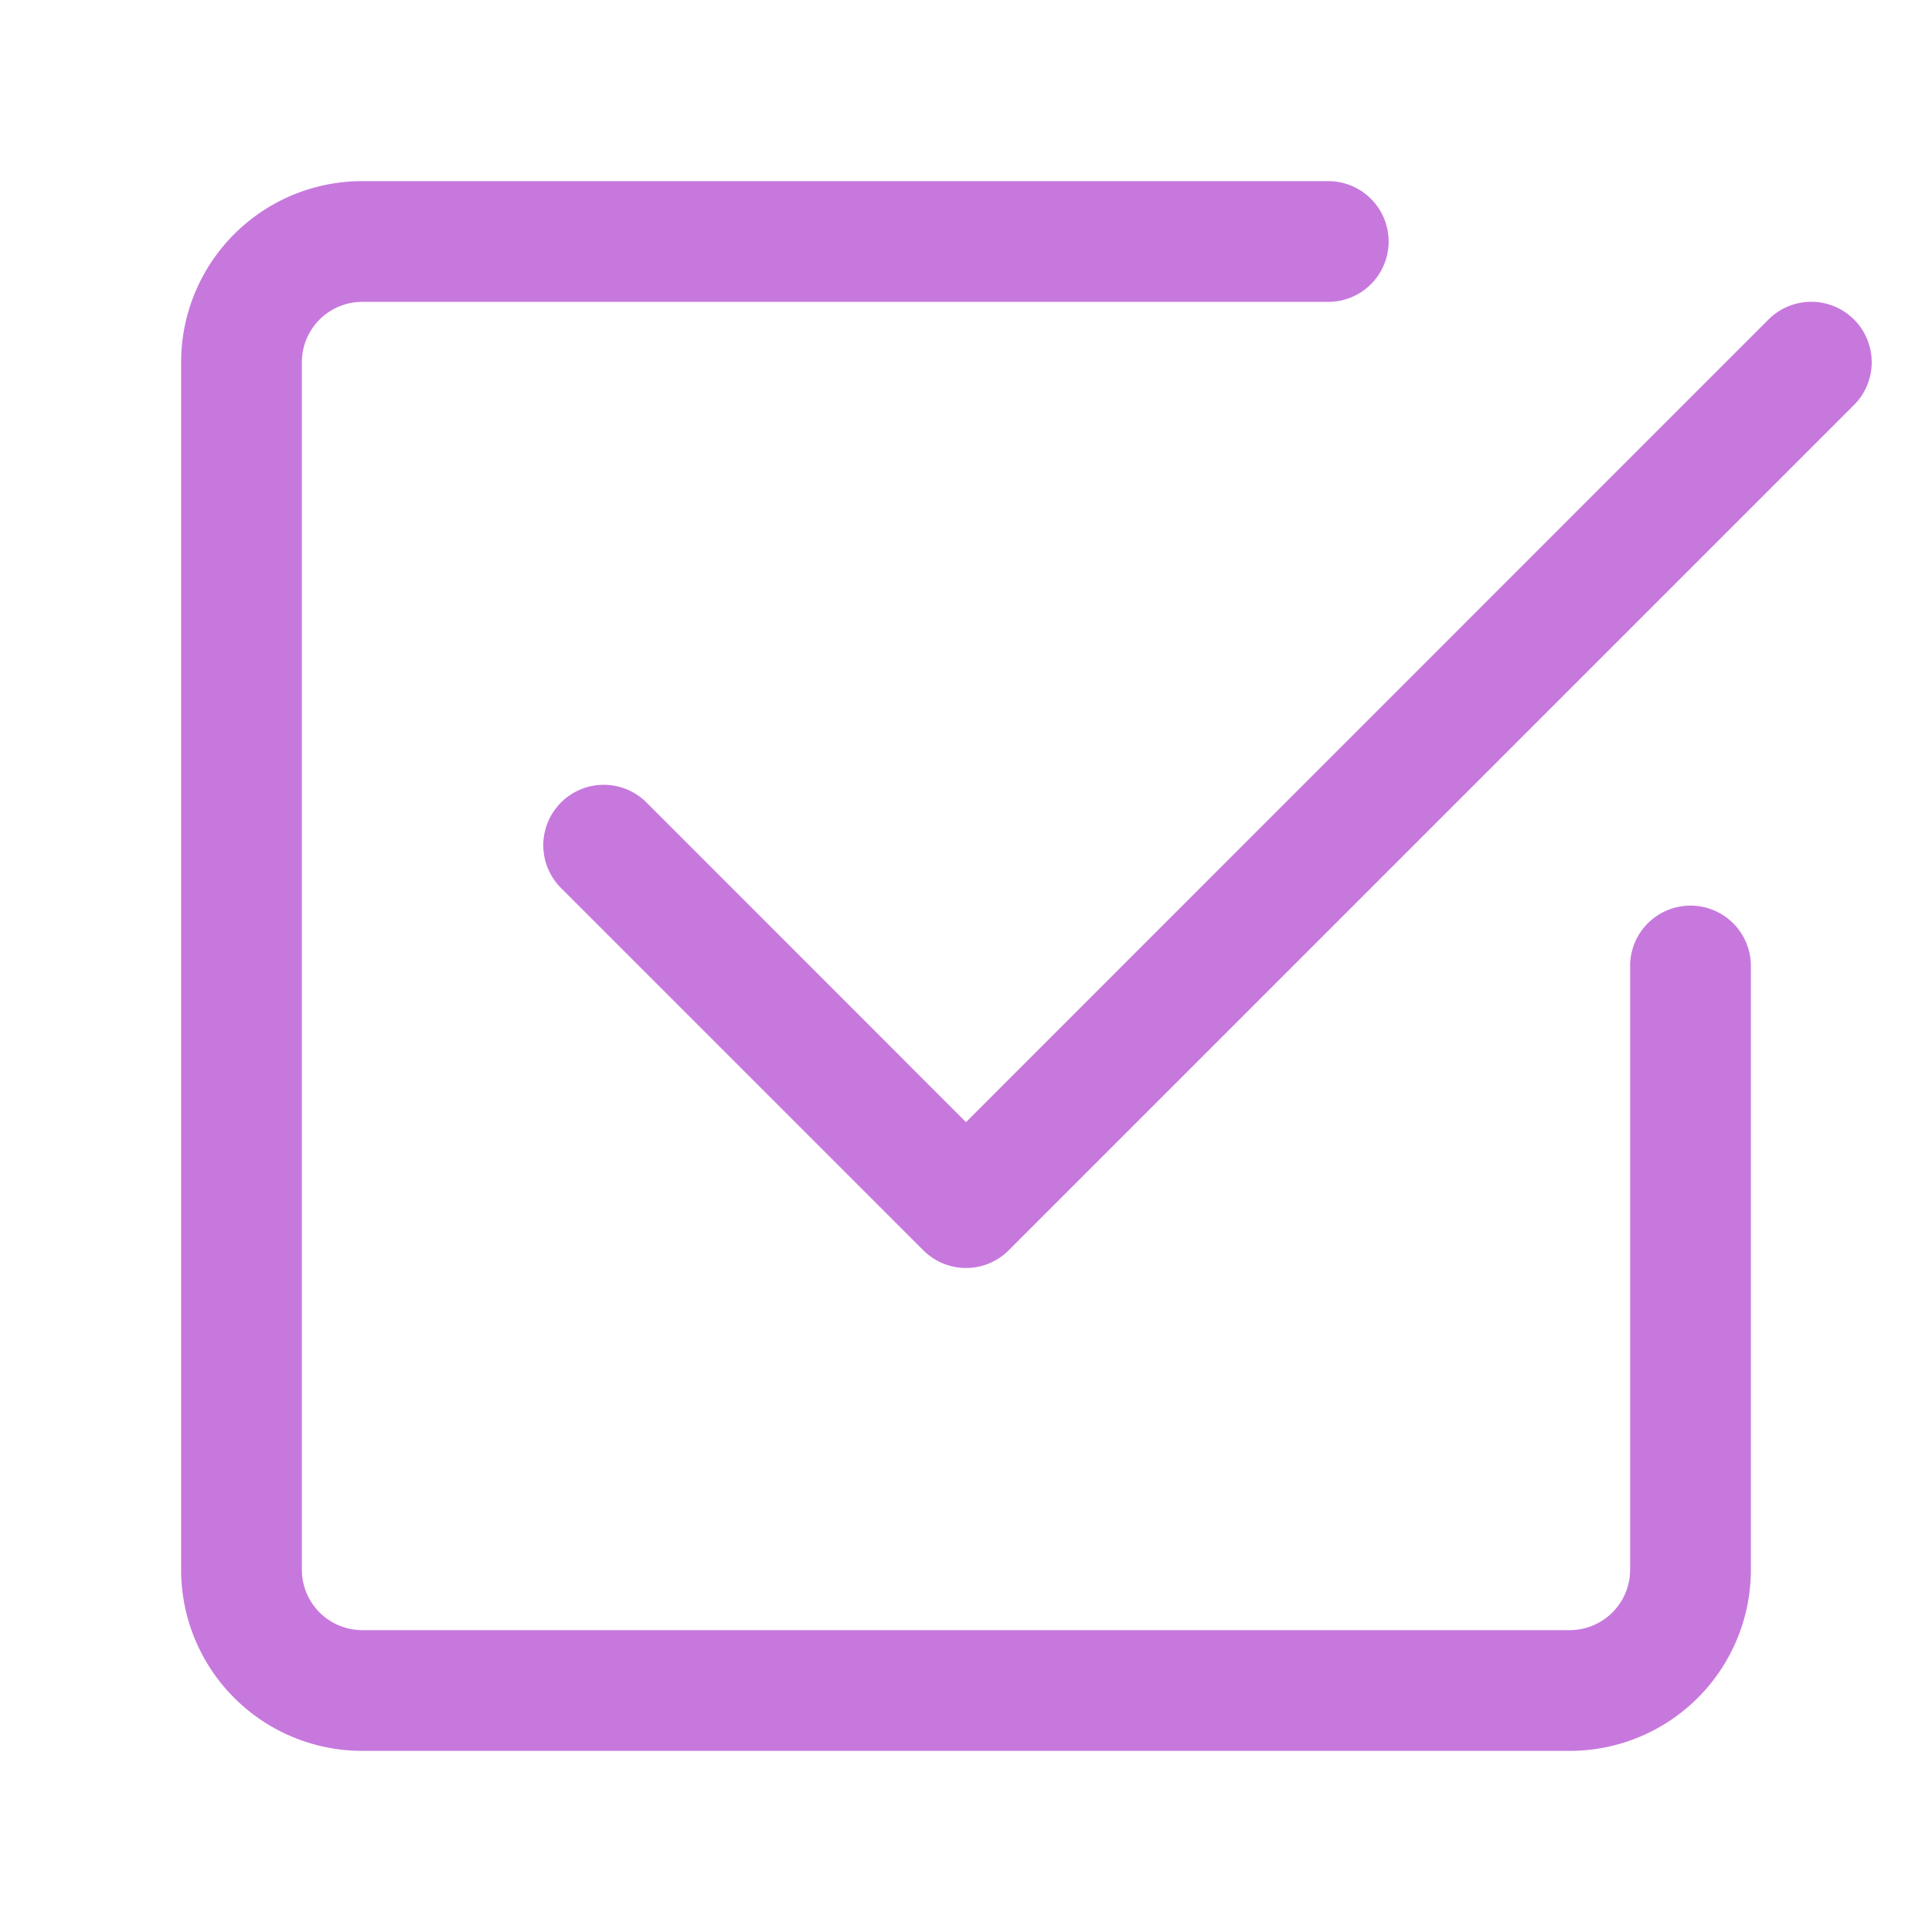<svg xmlns="http://www.w3.org/2000/svg" width="16" height="16" fill="currentColor"
    class="bi bi-check2-square" viewBox="0 0 16 16">
    <g>
        <path fill="#C778DD"
            d="M3 14.5A1.5 1.5 0 0 1 1.5 13V3A1.5 1.5 0 0 1 3 1.5h8a.5.5 0 0 1 0 1H3a.5.5 0 0 0-.5.5v10a.5.5 0 0 0 .5.5h10a.5.5 0 0 0 .5-.5V8a.5.5 0 0 1 1 0v5a1.5 1.5 0 0 1-1.5 1.5z" />
    </g>
    <g>
        <path
            fill="#C778DD"
            d="m8.354 10.354 7-7a.5.5 0 0 0-.708-.708L8 9.293 5.354 6.646a.5.5 0 1 0-.708.708l3 3a.5.5 0 0 0 .708 0" />
    </g>
</svg>